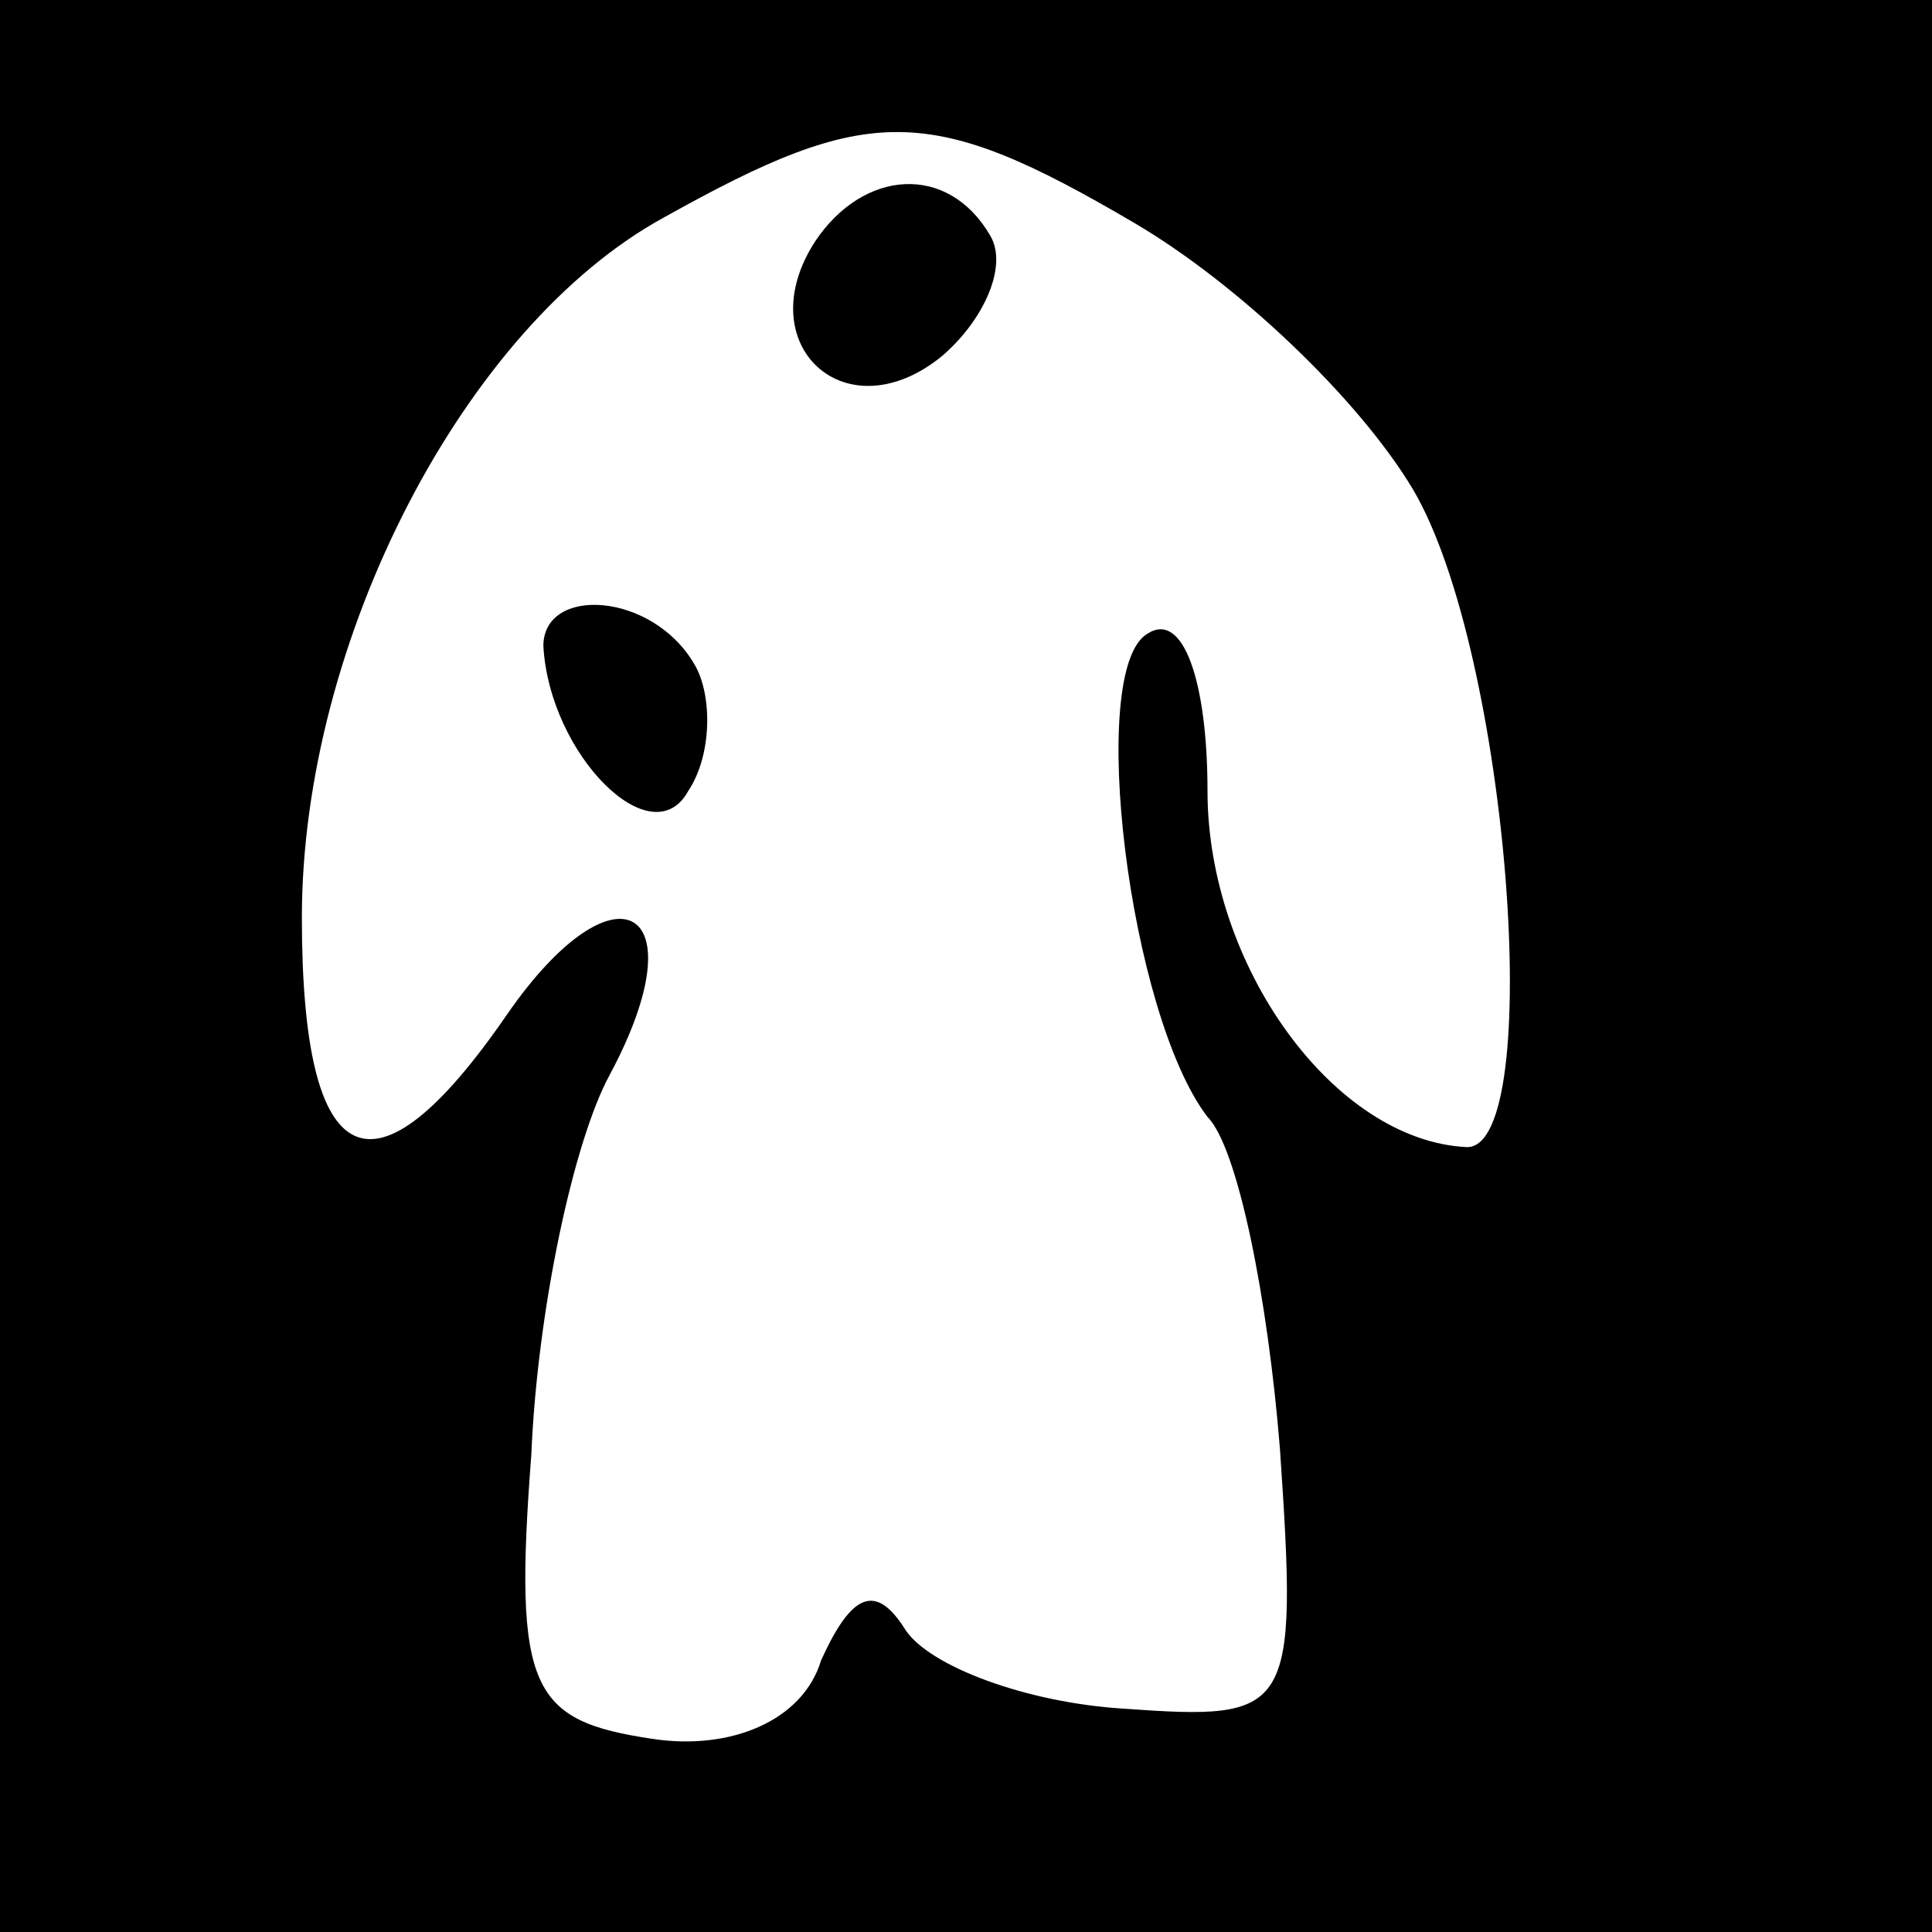 <?xml version="1.0" standalone="no"?>
<!DOCTYPE svg PUBLIC "-//W3C//DTD SVG 20010904//EN"
 "http://www.w3.org/TR/2001/REC-SVG-20010904/DTD/svg10.dtd">
<svg version="1.0" xmlns="http://www.w3.org/2000/svg"
 width="32pt" height="32pt" viewBox="0 0 32 32"
 preserveAspectRatio="xMidYMid meet">
<rect x="0" y="0" width="32" height="32" fill="#808080" stroke="none"/>
<g transform="translate(0,32) scale(0.1,-0.1)"
fill="#000000" stroke="none">
<path fill="#000000" stroke="none" d="M0 160 l0 -160 160 0 160 0 0 160 0
160 -160 0 -160 0 0 -160z"/>
<path fill="#ffffff" stroke="none" d="M188 283 c17 -10 37 -29 46 -44 16 -27
22 -109 9 -109 -22 1 -43 30 -43 59 0 18 -4 30 -10 26 -10 -6 -3 -63 10 -80 5
-5 10 -30 12 -55 3 -44 2 -45 -26 -43 -16 1 -32 7 -36 13 -5 8 -9 6 -14 -5 -3
-10 -15 -15 -28 -13 -20 3 -23 8 -20 47 1 24 7 52 13 63 15 28 1 36 -17 10
-22 -32 -34 -27 -34 16 0 46 27 98 60 116 34 19 44 19 78 -1z"/>
<path fill="#000000" stroke="none" d="M135 280 c-11 -17 5 -32 21 -19 7 6 11
15 8 20 -7 12 -21 11 -29 -1z"/>
<path fill="#000000" stroke="none" d="M90 213 c1 -18 18 -35 24 -24 4 6 4 16
1 21 -7 12 -25 13 -25 3z"/>
</g>
</svg>
